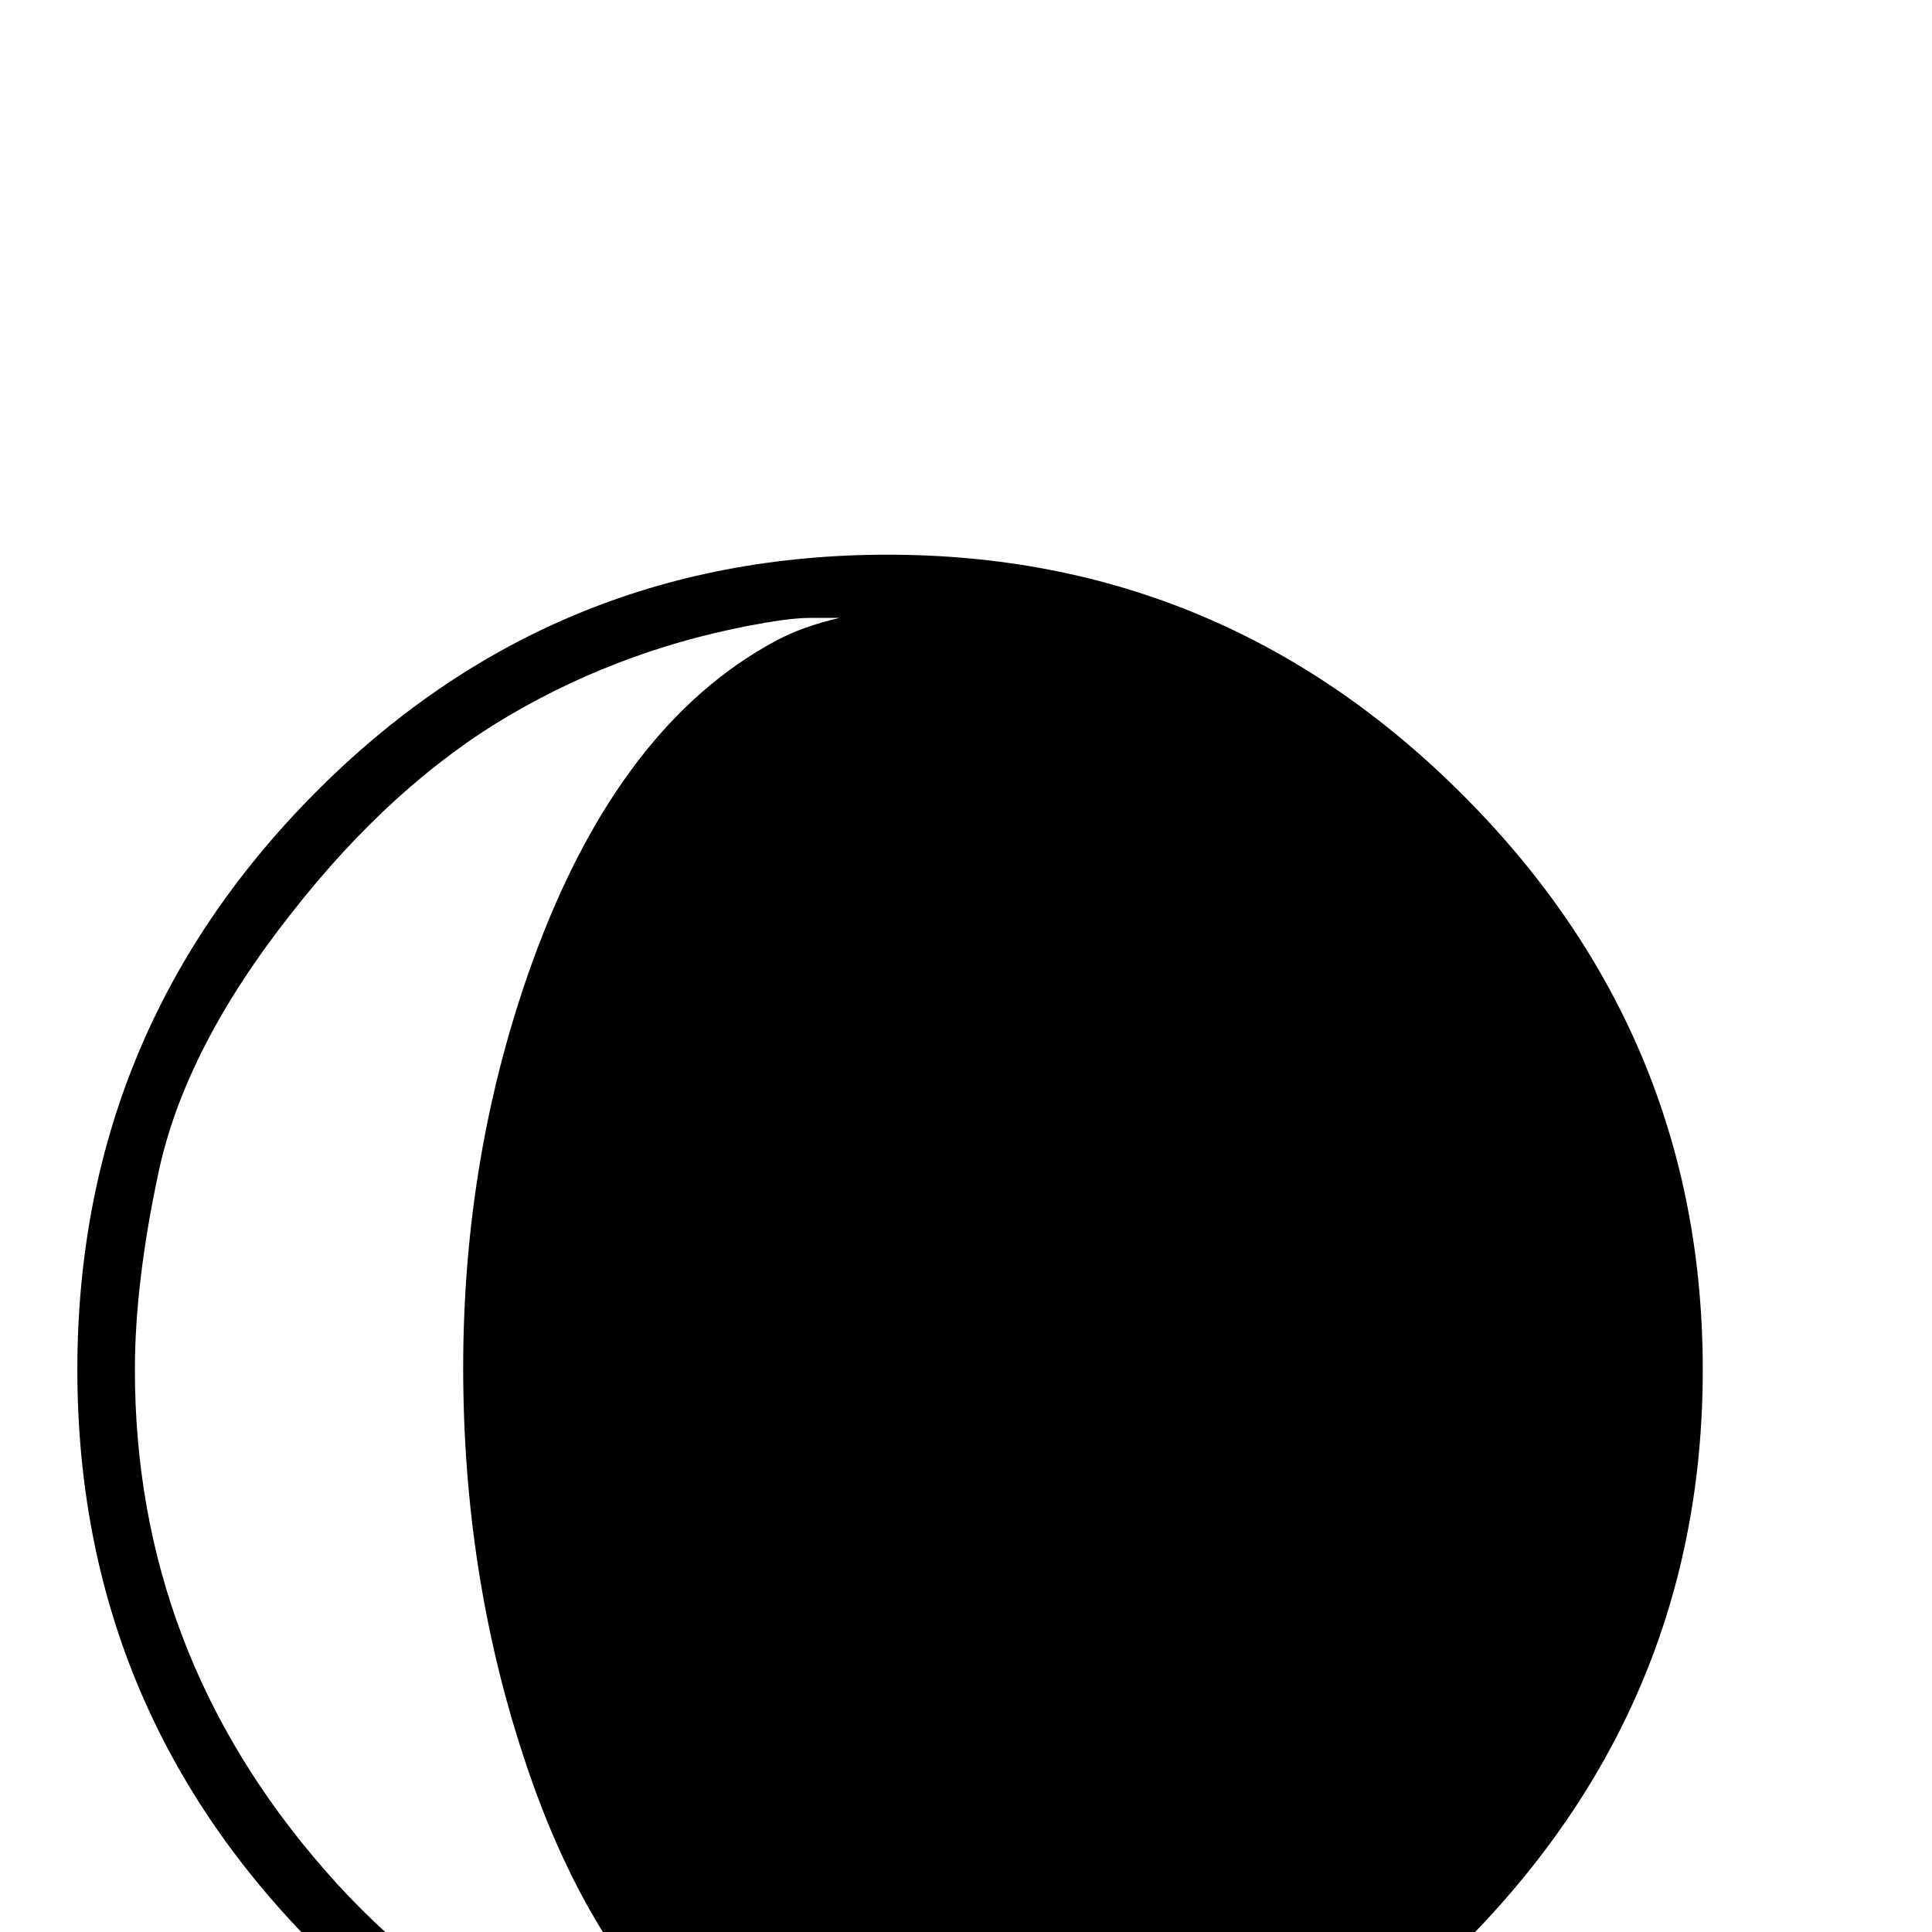 <?xml version="1.0" standalone="no"?>
<!DOCTYPE svg PUBLIC "-//W3C//DTD SVG 1.1//EN" "http://www.w3.org/Graphics/SVG/1.1/DTD/svg11.dtd" >
<svg viewBox="0 -442 2048 2048">
  <g transform="matrix(1 0 0 -1 0 1606)">
   <path fill="currentColor"
d="M1805 596q0 -354 -254 -609t-607 -255q-358 0 -610 253t-252 611q0 357 251 610.5t608 253.5q355 0 609.5 -254.5t254.5 -609.5zM890 -200q-48 3 -114 50q-146 104 -222 339q-63 193 -63 409q0 228 74 432q91 250 258 339q28 15 67 24h-31q-18 0 -47 -5
q-147 -25 -271.5 -98t-231.5 -210q-113 -143 -141 -275q-25 -117 -25 -209q0 -300 201 -530q99 -114 237 -187q149 -79 289 -79h20z" />
  </g>

</svg>
